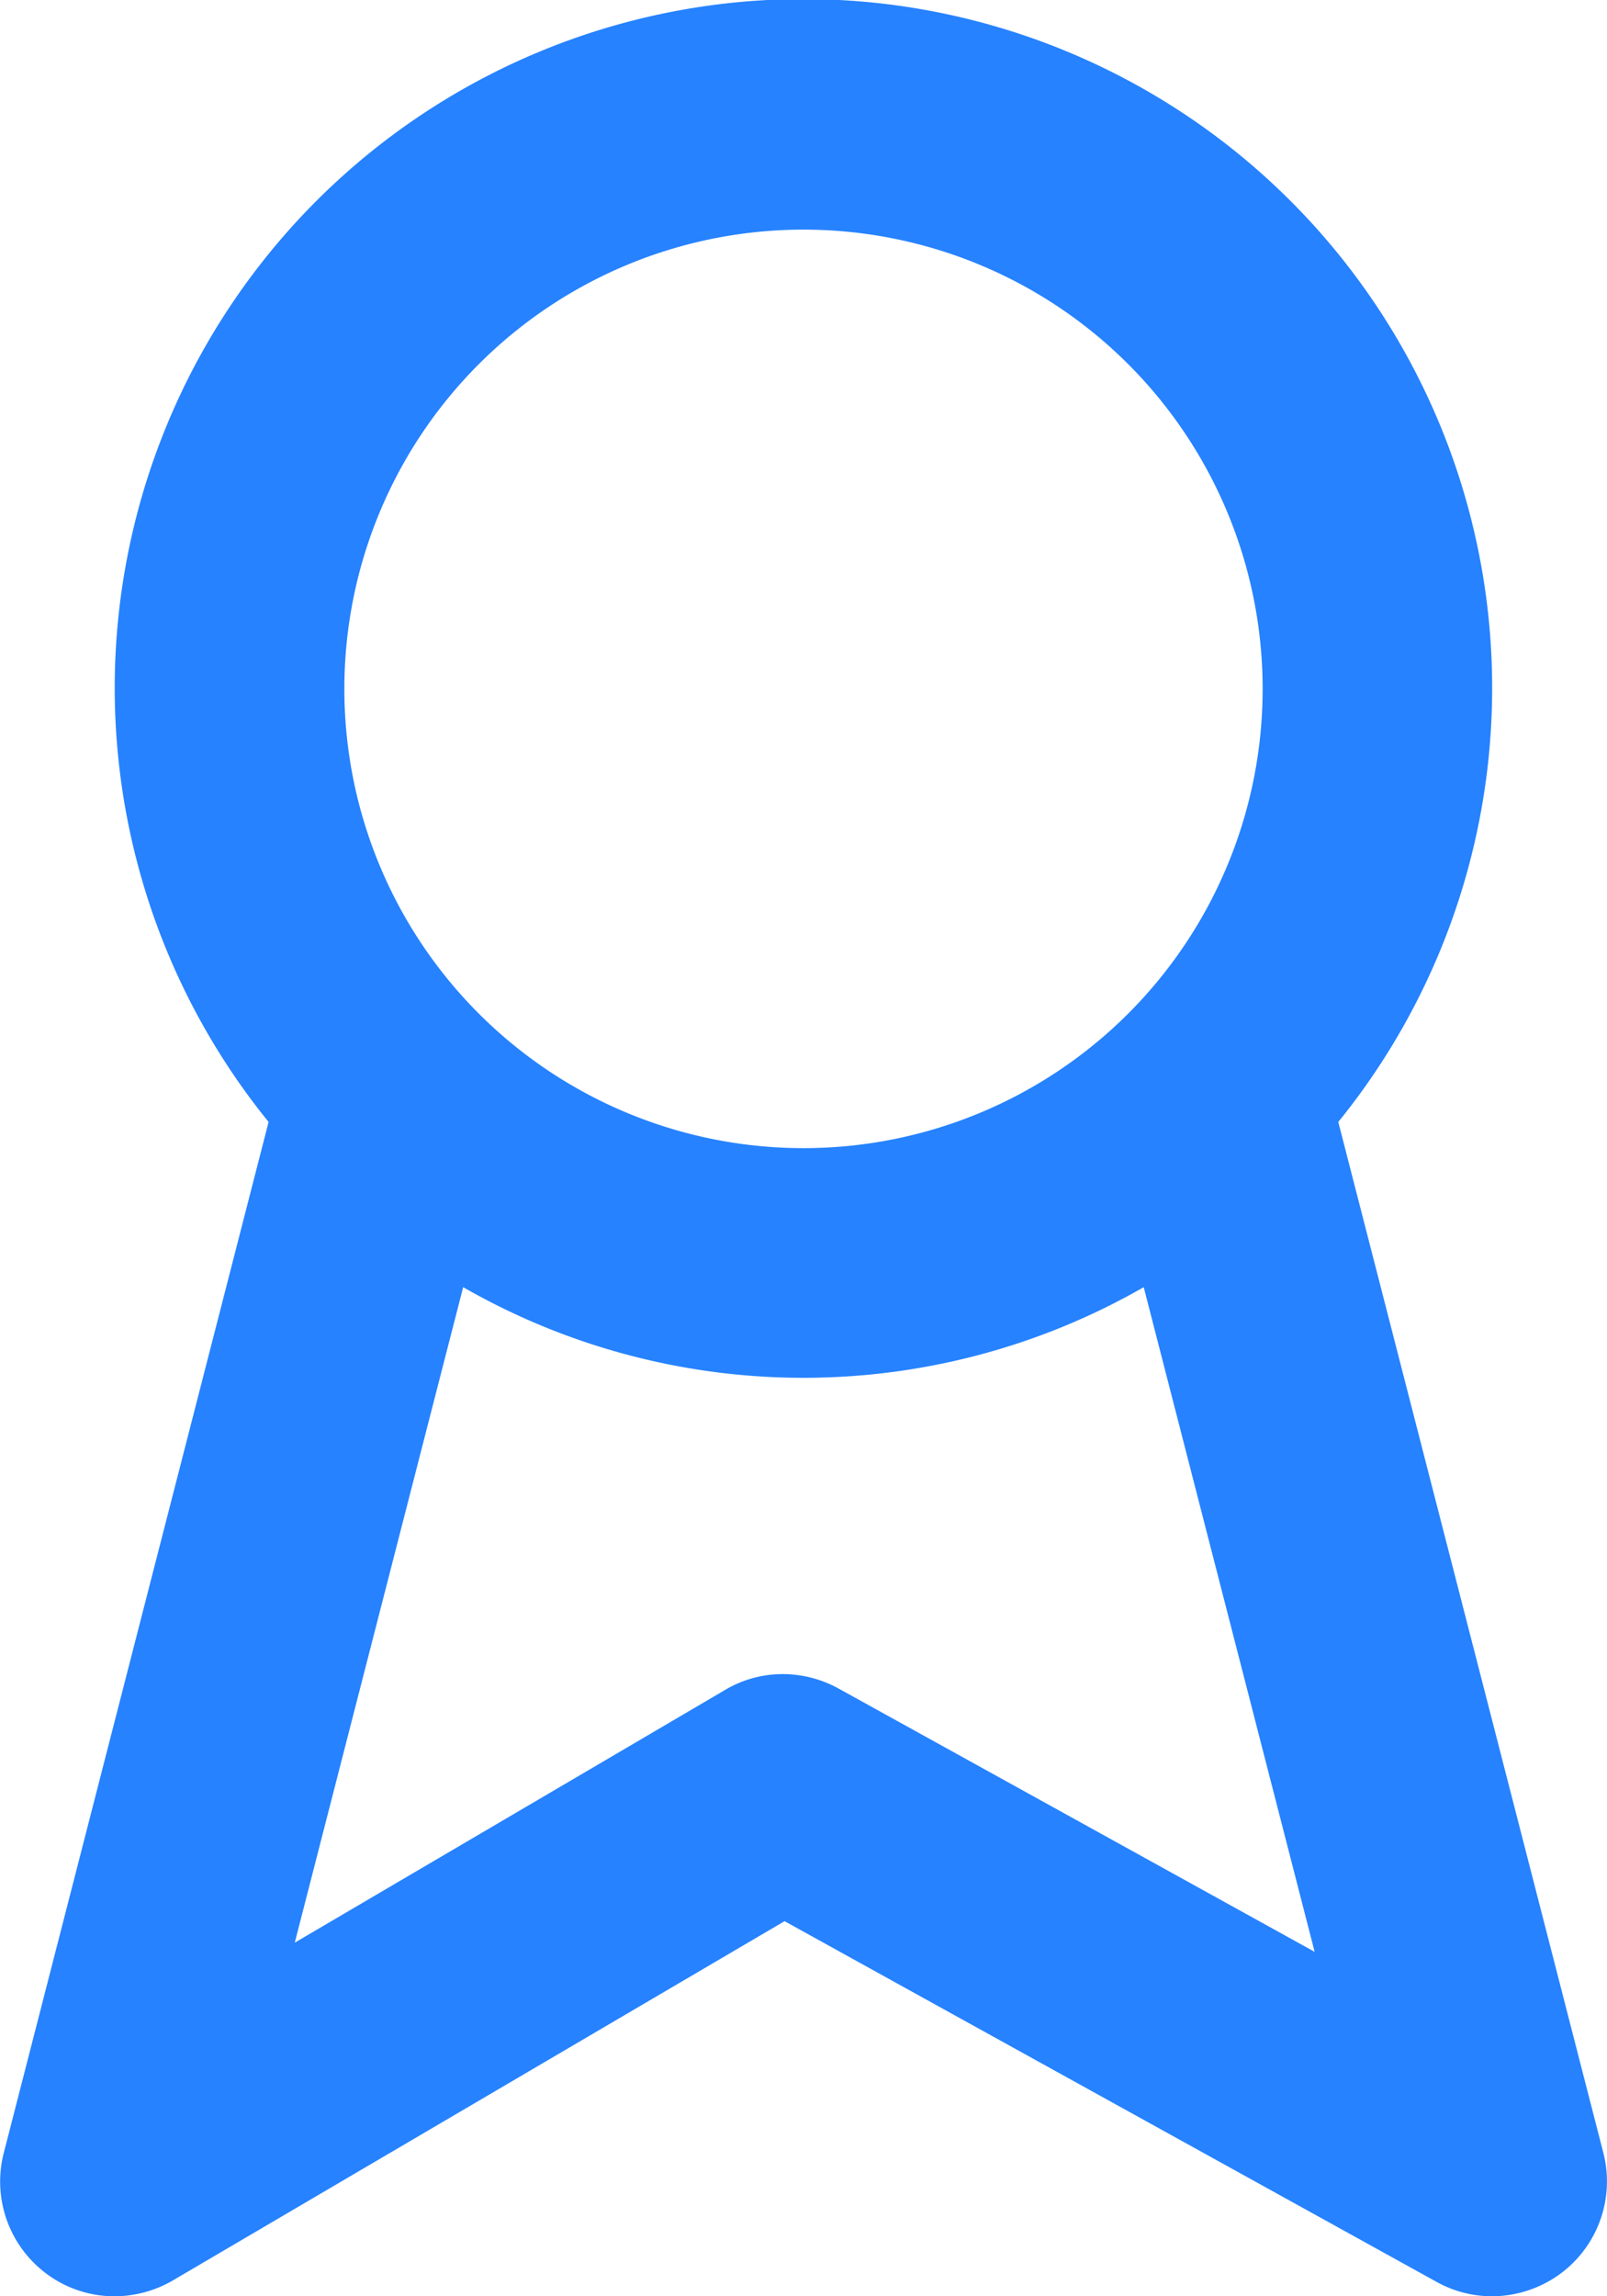 <svg id="Group_10" data-name="Group 10" xmlns="http://www.w3.org/2000/svg" xmlns:xlink="http://www.w3.org/1999/xlink" width="14" height="20" viewBox="0 0 14 20">
  <defs>
    <clipPath id="clip-path">
      <path id="Color" d="M13,20a.993.993,0,0,1-.484-.125L6.835,16.733,1.506,19.862A1.013,1.013,0,0,1,1,20a.987.987,0,0,1-.6-.2,1,1,0,0,1-.367-1.049L2.34,9.772a6,6,0,1,1,9.319,0l2.309,8.978a1,1,0,0,1-.356,1.04A1.01,1.01,0,0,1,13,20Zm-6.18-5.419a1.01,1.01,0,0,1,.486.126L11.453,17,9.964,11.211a5.961,5.961,0,0,1-5.929,0L2.568,16.92l3.747-2.2A.98.98,0,0,1,6.819,14.581ZM7,2a4,4,0,1,0,4,4A4,4,0,0,0,7,2Z" fill="#2682ff"/>
    </clipPath>
  </defs>
  <path id="Color-2" data-name="Color" d="M13,20a.993.993,0,0,1-.484-.125L6.835,16.733,1.506,19.862A1.013,1.013,0,0,1,1,20a.987.987,0,0,1-.6-.2,1,1,0,0,1-.367-1.049L2.34,9.772a6,6,0,1,1,9.319,0l2.309,8.978a1,1,0,0,1-.356,1.04A1.01,1.01,0,0,1,13,20Zm-6.18-5.419a1.01,1.01,0,0,1,.486.126L11.453,17,9.964,11.211a5.961,5.961,0,0,1-5.929,0L2.568,16.92l3.747-2.2A.98.98,0,0,1,6.819,14.581ZM7,2a4,4,0,1,0,4,4A4,4,0,0,0,7,2Z" fill="#2682ff"/>
</svg>
